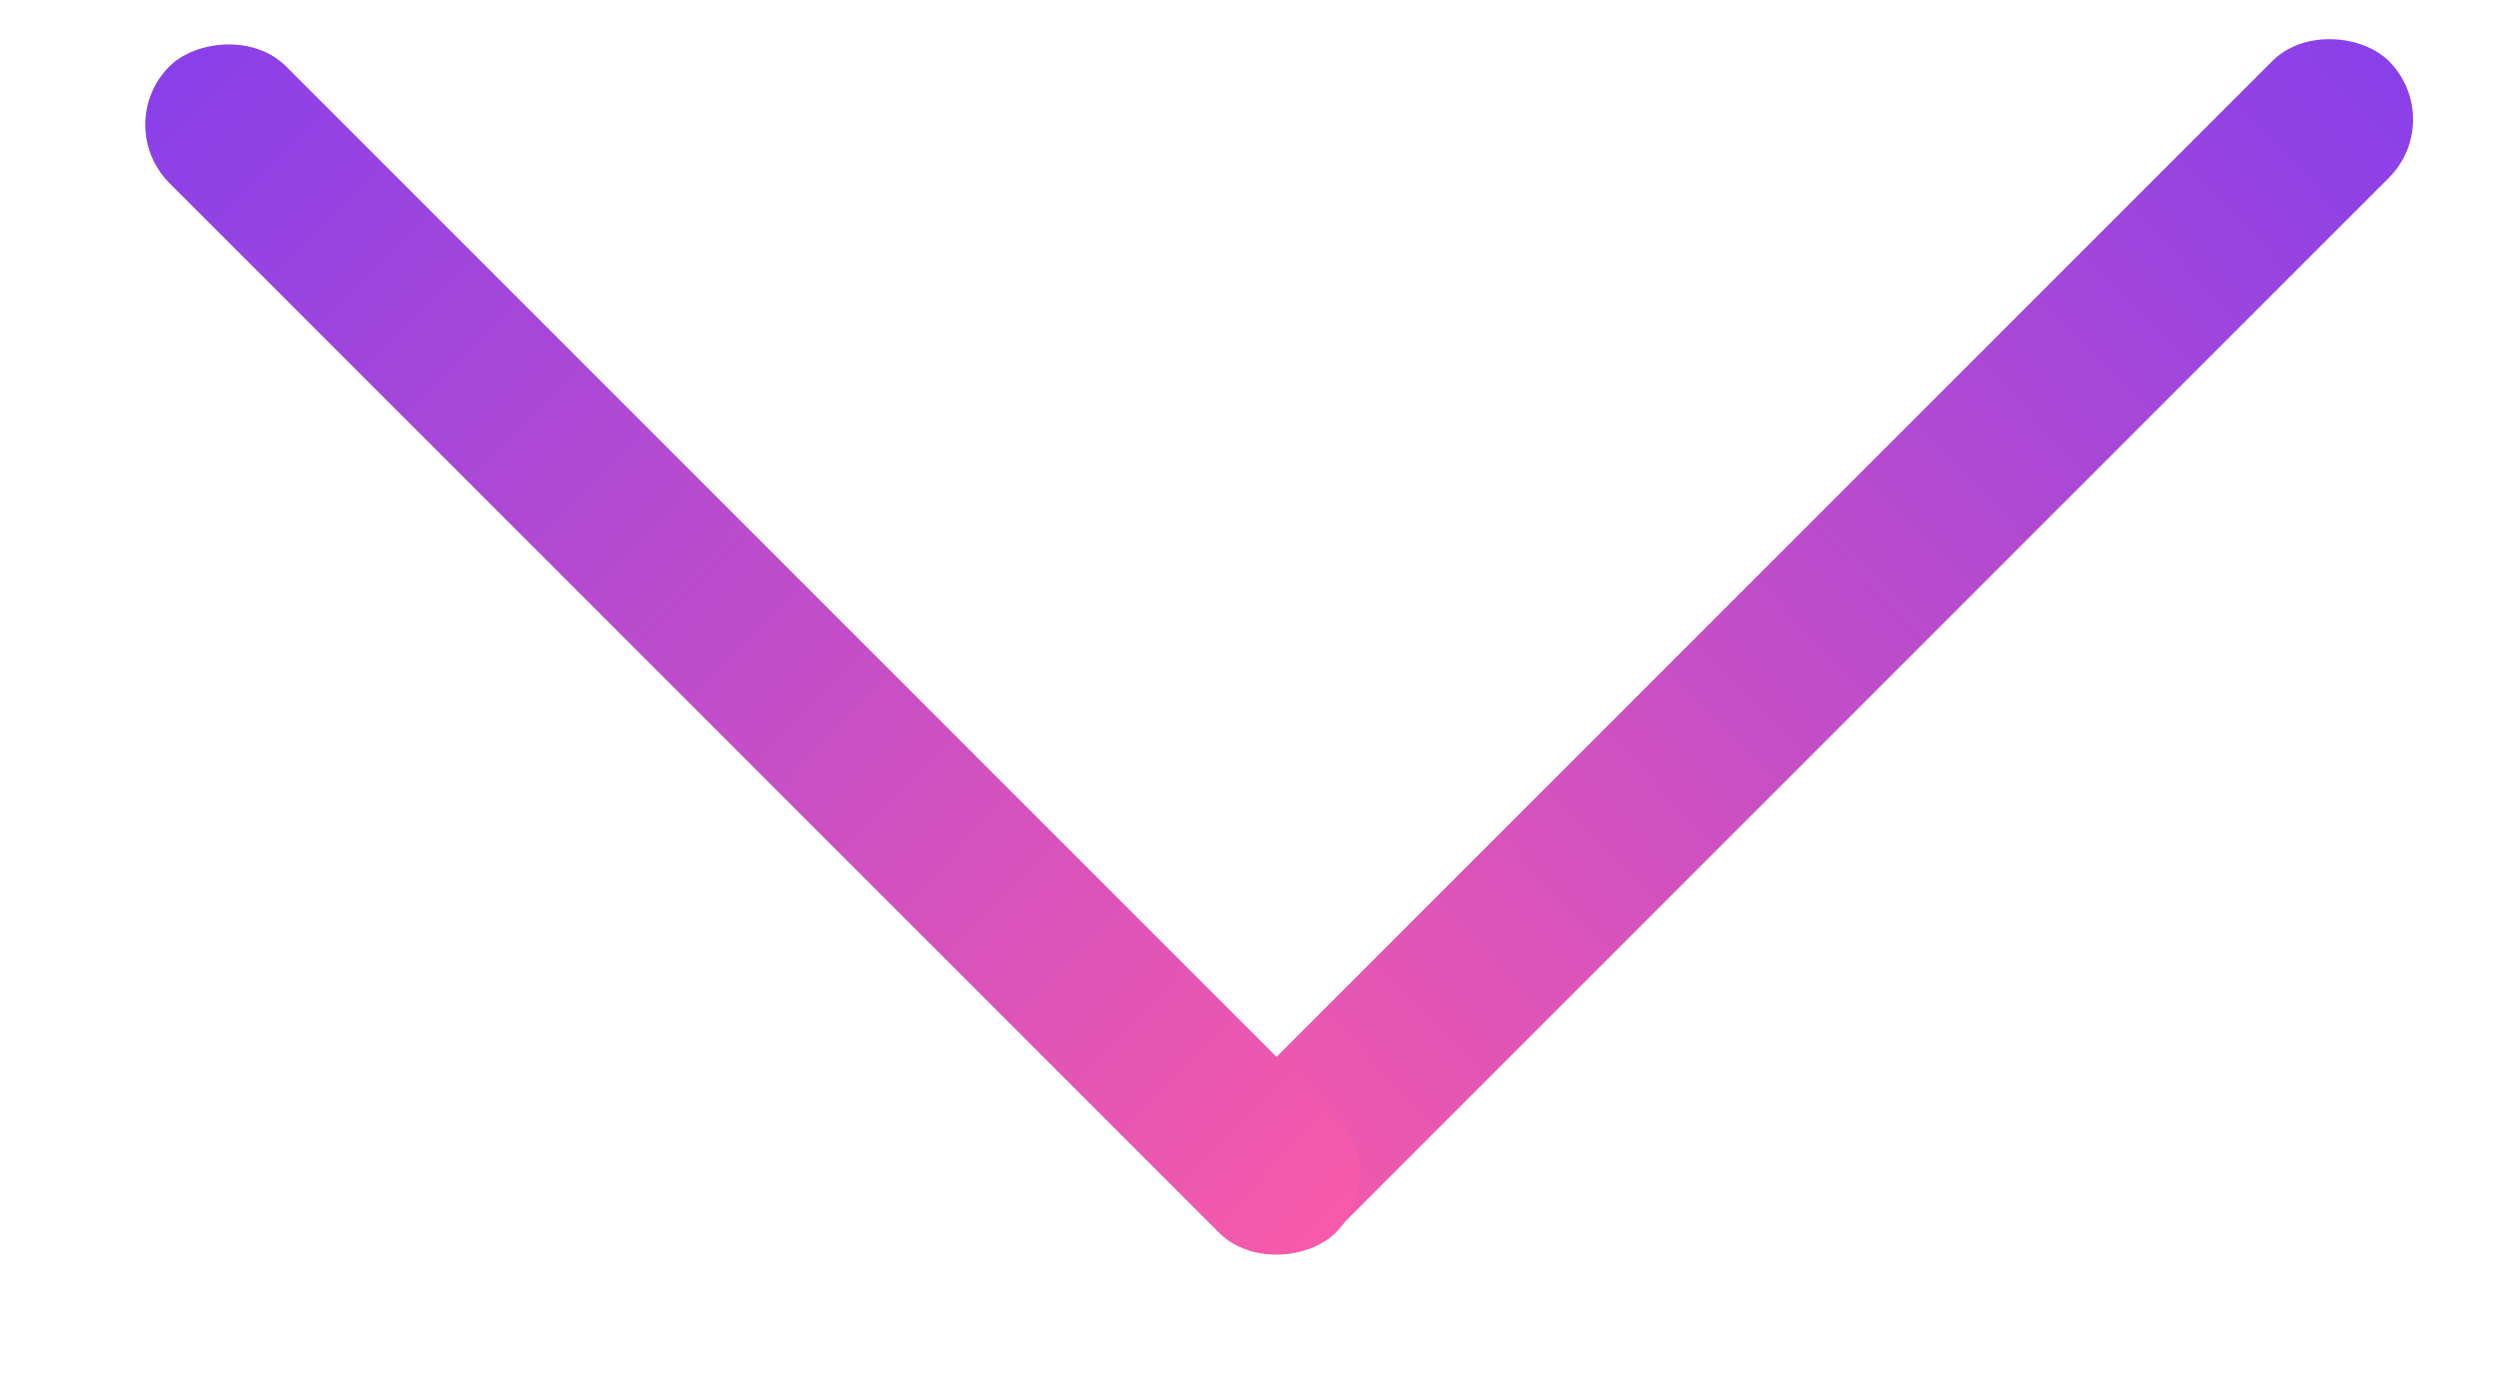 <svg width="18" height="10" viewBox="0 0 18 10" fill="none" xmlns="http://www.w3.org/2000/svg">
<rect width="11.877" height="1.188" rx="0.594" transform="matrix(-0.707 0.707 -0.707 -0.707 17.62 0.86)" fill="url(#paint0_linear_561_5831)"/>
<rect width="11.877" height="1.188" rx="0.594" transform="matrix(0.707 0.707 0.707 -0.707 0.8 0.898)" fill="url(#paint1_linear_561_5831)"/>
<defs>
<linearGradient id="paint0_linear_561_5831" x1="0" y1="0" x2="11.895" y2="0.211" gradientUnits="userSpaceOnUse">
<stop stop-color="#8940E9"/>
<stop offset="1" stop-color="#F75AA9"/>
</linearGradient>
<linearGradient id="paint1_linear_561_5831" x1="0" y1="0" x2="11.895" y2="0.211" gradientUnits="userSpaceOnUse">
<stop stop-color="#8940E9"/>
<stop offset="1" stop-color="#F75AA9"/>
</linearGradient>
</defs>
</svg>
